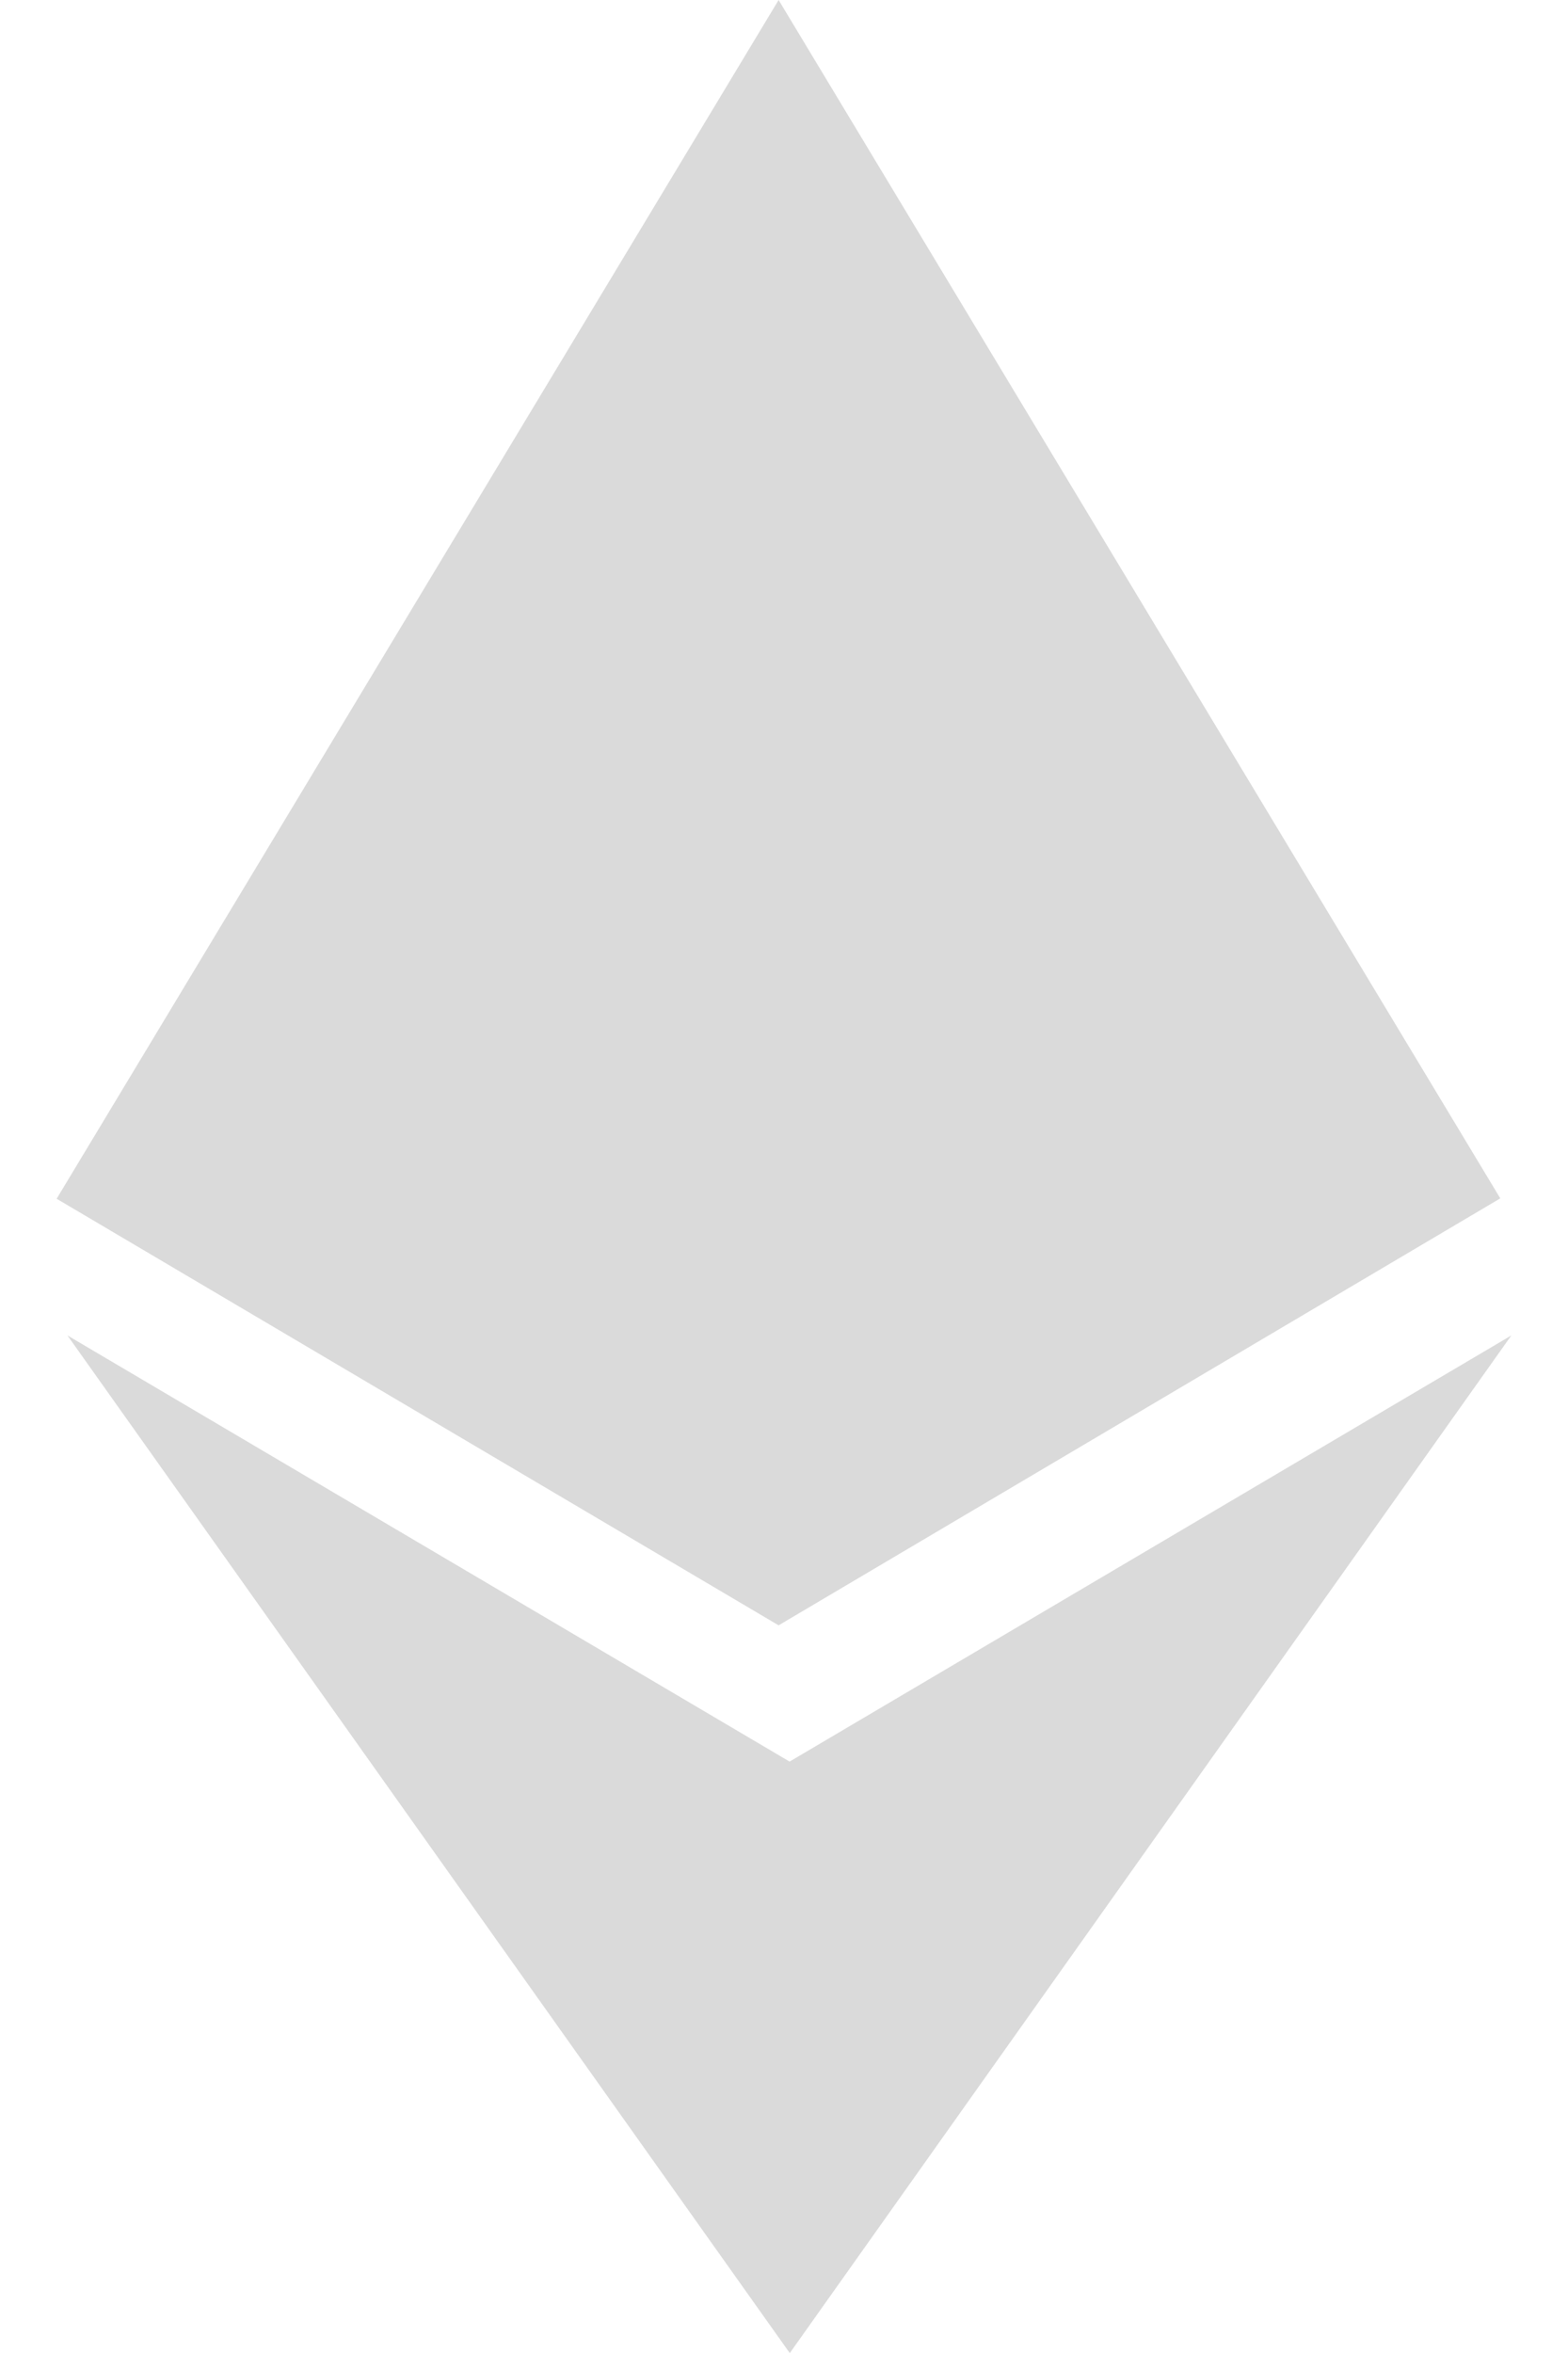 <svg width="16" height="24" viewBox="0 0 16 24" fill="none" xmlns="http://www.w3.org/2000/svg">
<path d="M8.055 17.969L15.422 13.621L8.059 24.001L0.688 13.621L8.059 17.969H8.055ZM7.945 0L15.309 12.223L7.945 16.578L0.578 12.227L7.945 0Z" fill="#DADADA"/>
</svg>
